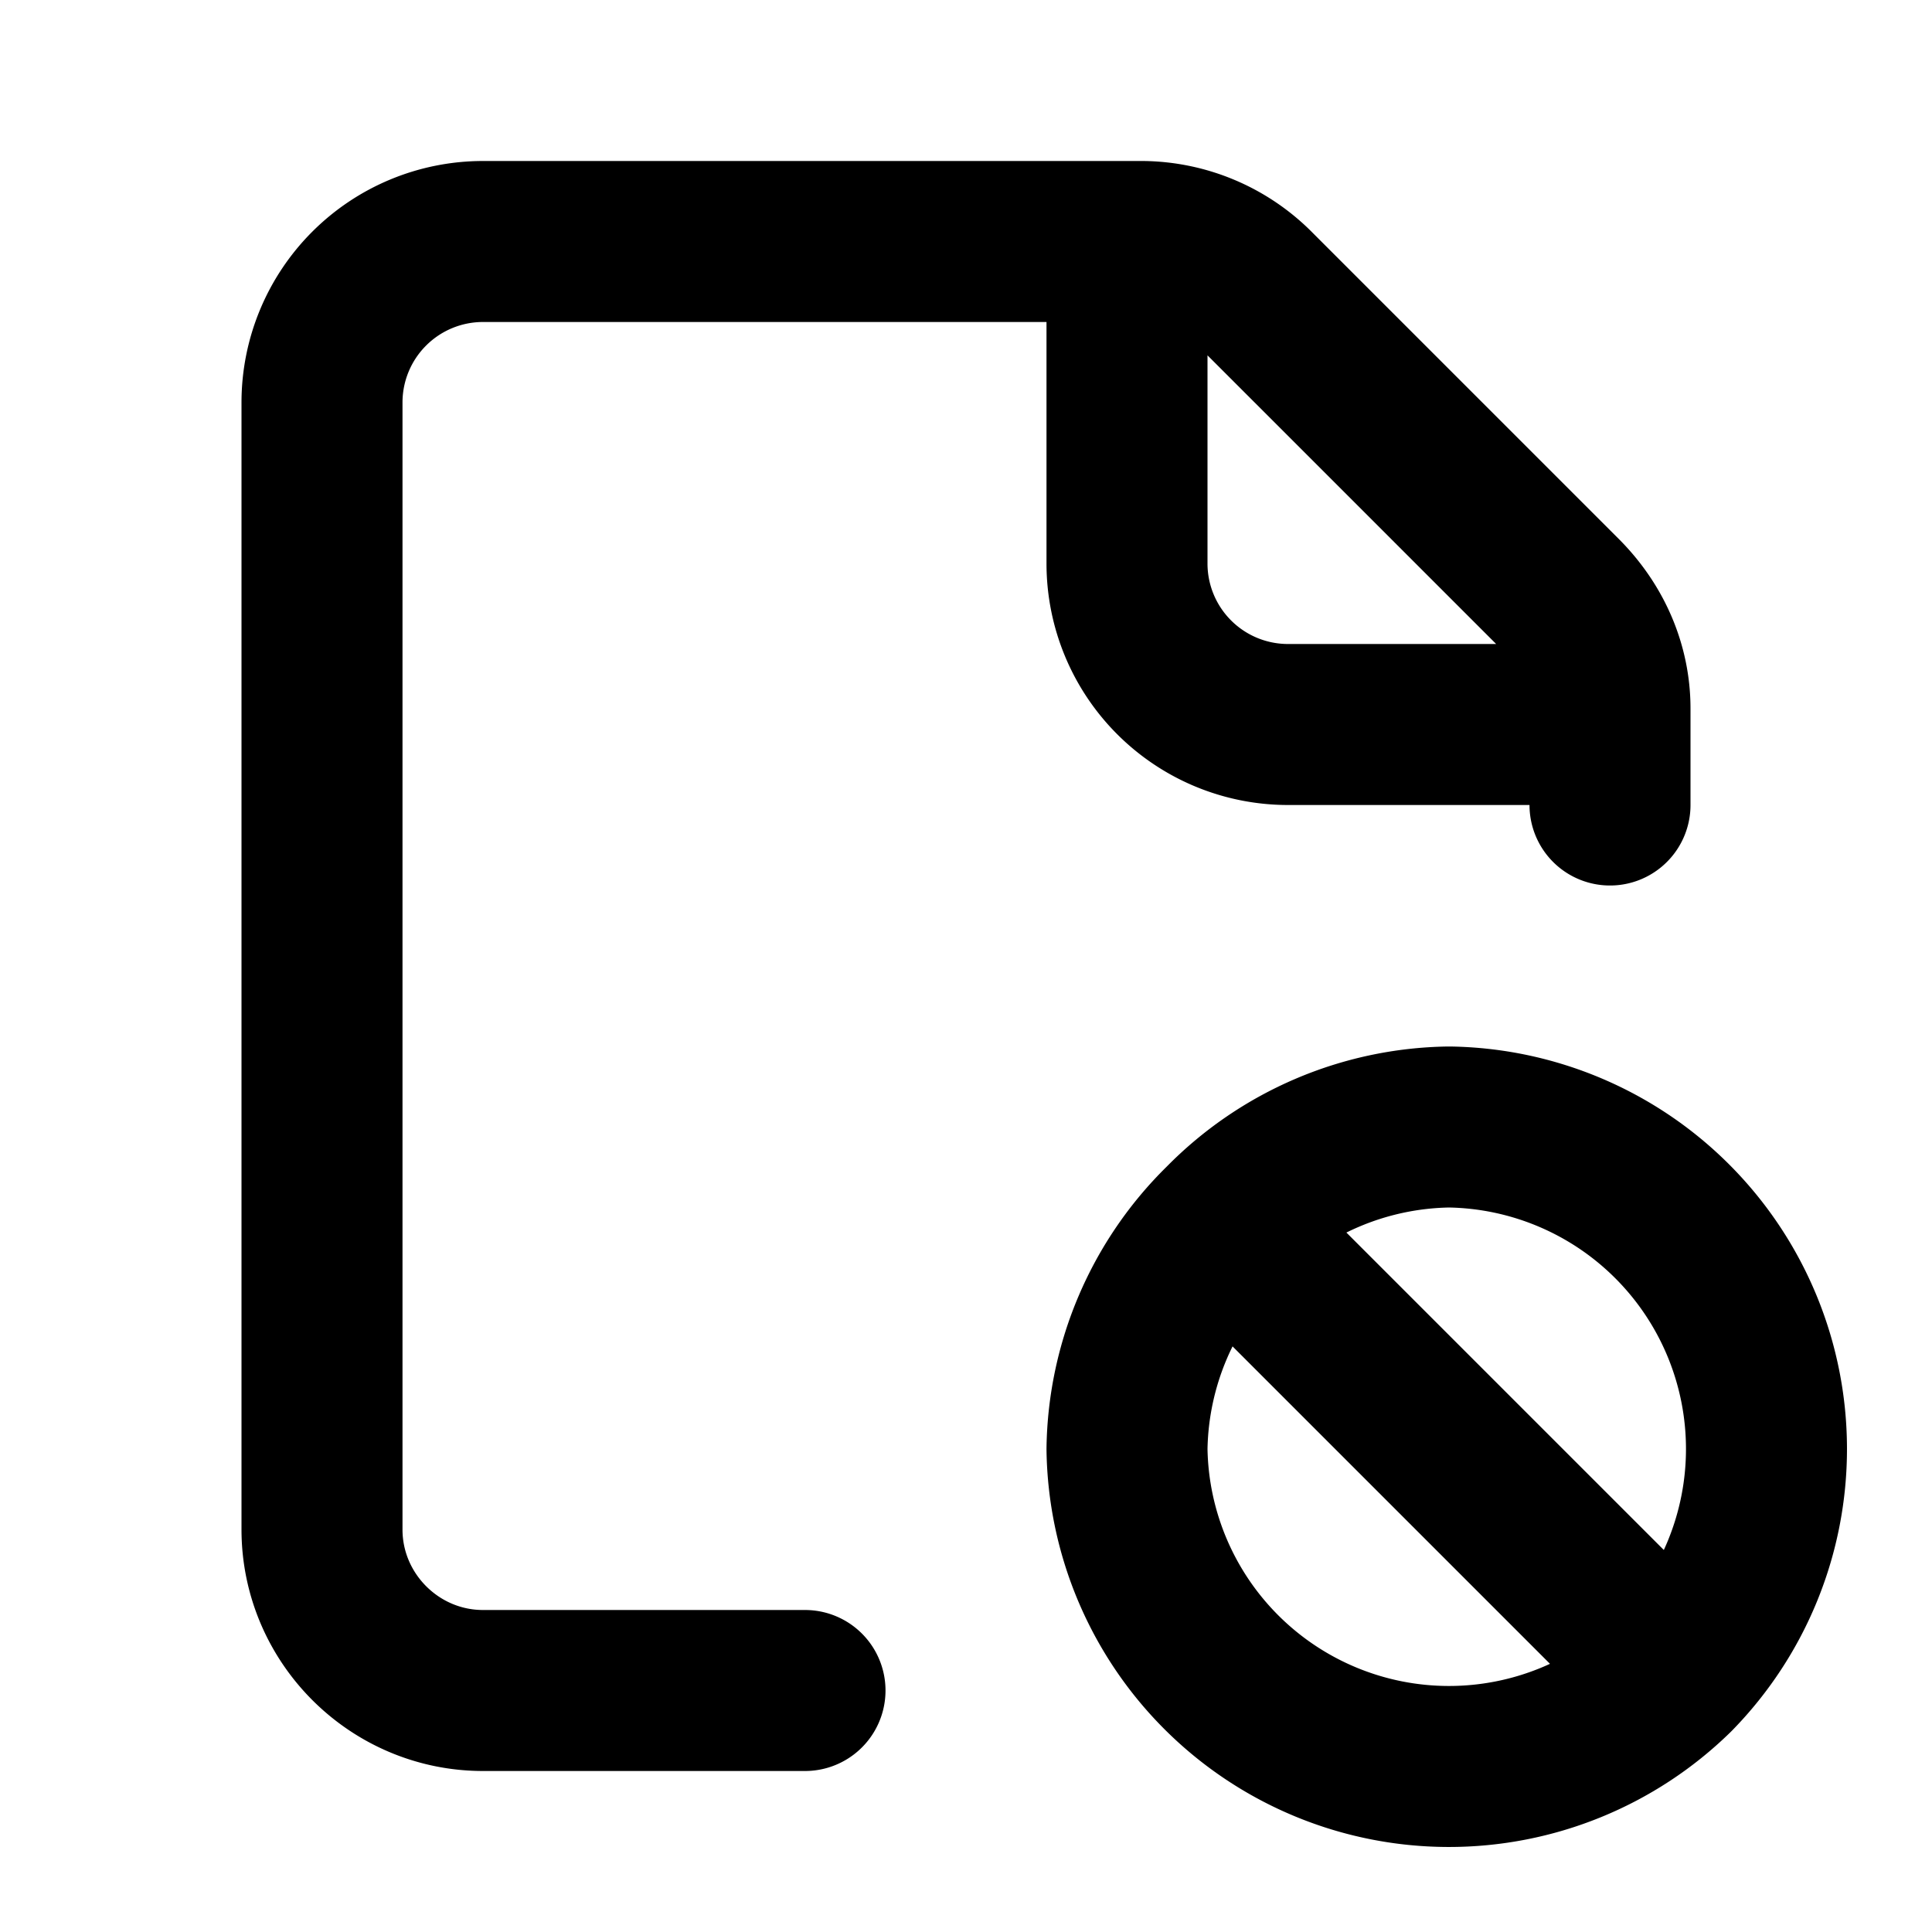 <svg fill="none" xmlns="http://www.w3.org/2000/svg" viewBox="0 0 24 24"><path d="M20.8 20.8A4 4 0 0018 14a4 4 0 00-2.8 1.2m5.6 5.6A4 4 0 0114 18a4 4 0 011.2-2.8m5.6 5.6L18 18l-2.8-2.8M20 9v-.2c0-.5-.2-1-.6-1.4l-3.8-3.8a2 2 0 00-1.4-.6H14m6 6h-4a2 2 0 01-2-2V3m6 6v1m-6-7H6a2 2 0 00-2 2v14c0 1.1.9 2 2 2h4" stroke="currentColor" stroke-width="2" stroke-linecap="round" stroke-linejoin="round"/></svg>